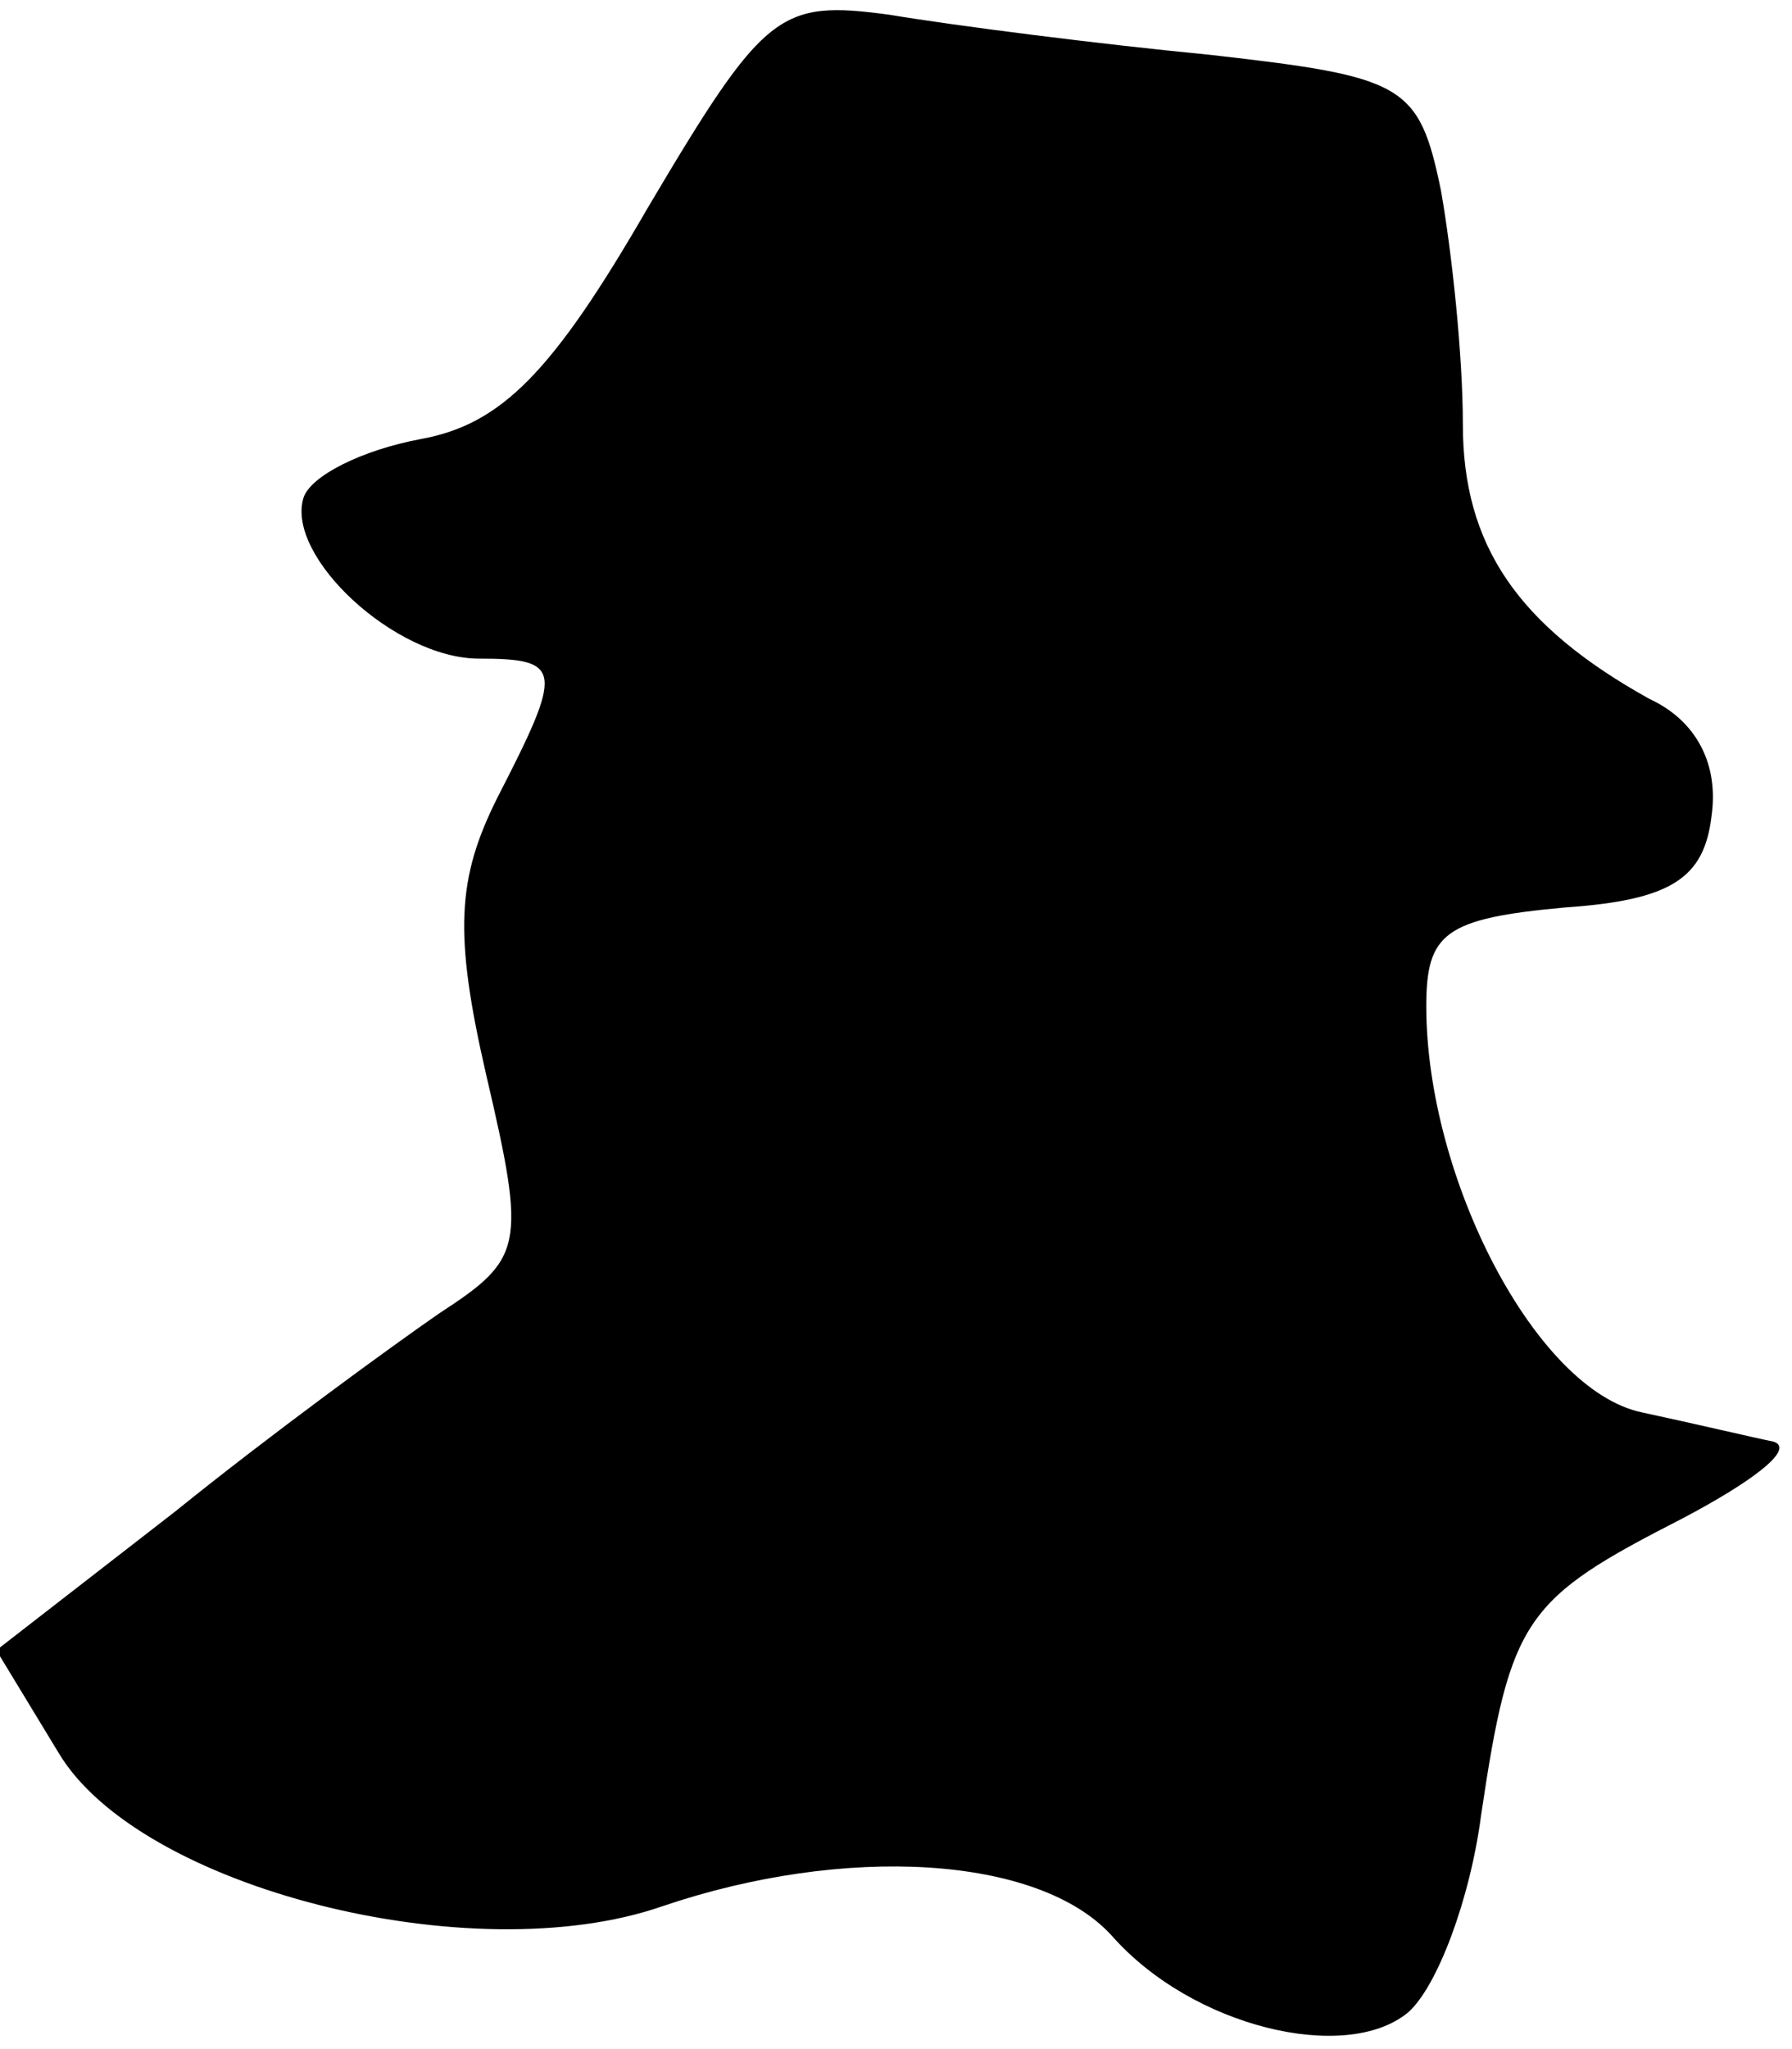 <?xml version="1.0" standalone="no"?>
<!DOCTYPE svg PUBLIC "-//W3C//DTD SVG 20010904//EN"
 "http://www.w3.org/TR/2001/REC-SVG-20010904/DTD/svg10.dtd">
<svg version="1.0" xmlns="http://www.w3.org/2000/svg"
 width="49pt" height="56pt" viewBox="0 0 49 56"
 preserveAspectRatio="xMidYMid meet">
<g transform="translate(0,56) scale(0.1,-0.1)"
fill="#000000" stroke="none">
<path fill="#000000" stroke="none" d="M177 503 c-26 -45 -40 -59 -62 -63 -16
-3 -30 -10 -32 -16 -5 -16 25 -44 48 -44 23 0 23 -3 5 -38 -11 -22 -12 -37 -3
-76 11 -47 10 -50 -13 -65 -13 -9 -46 -33 -72 -54 l-49 -38 17 -28 c22 -37
113 -60 165 -42 50 17 103 14 123 -8 22 -25 64 -35 81 -21 8 7 17 31 20 54 8
54 12 59 55 81 19 10 31 19 25 21 -5 1 -22 5 -36 8 -29 6 -59 64 -59 111 0 20
5 24 38 27 29 2 38 8 40 25 2 14 -4 26 -17 32 -36 20 -51 42 -51 75 0 19 -3
47 -6 64 -6 29 -10 31 -63 37 -31 3 -70 8 -88 11 -30 4 -34 1 -66 -53z"/>
</g>
</svg>

